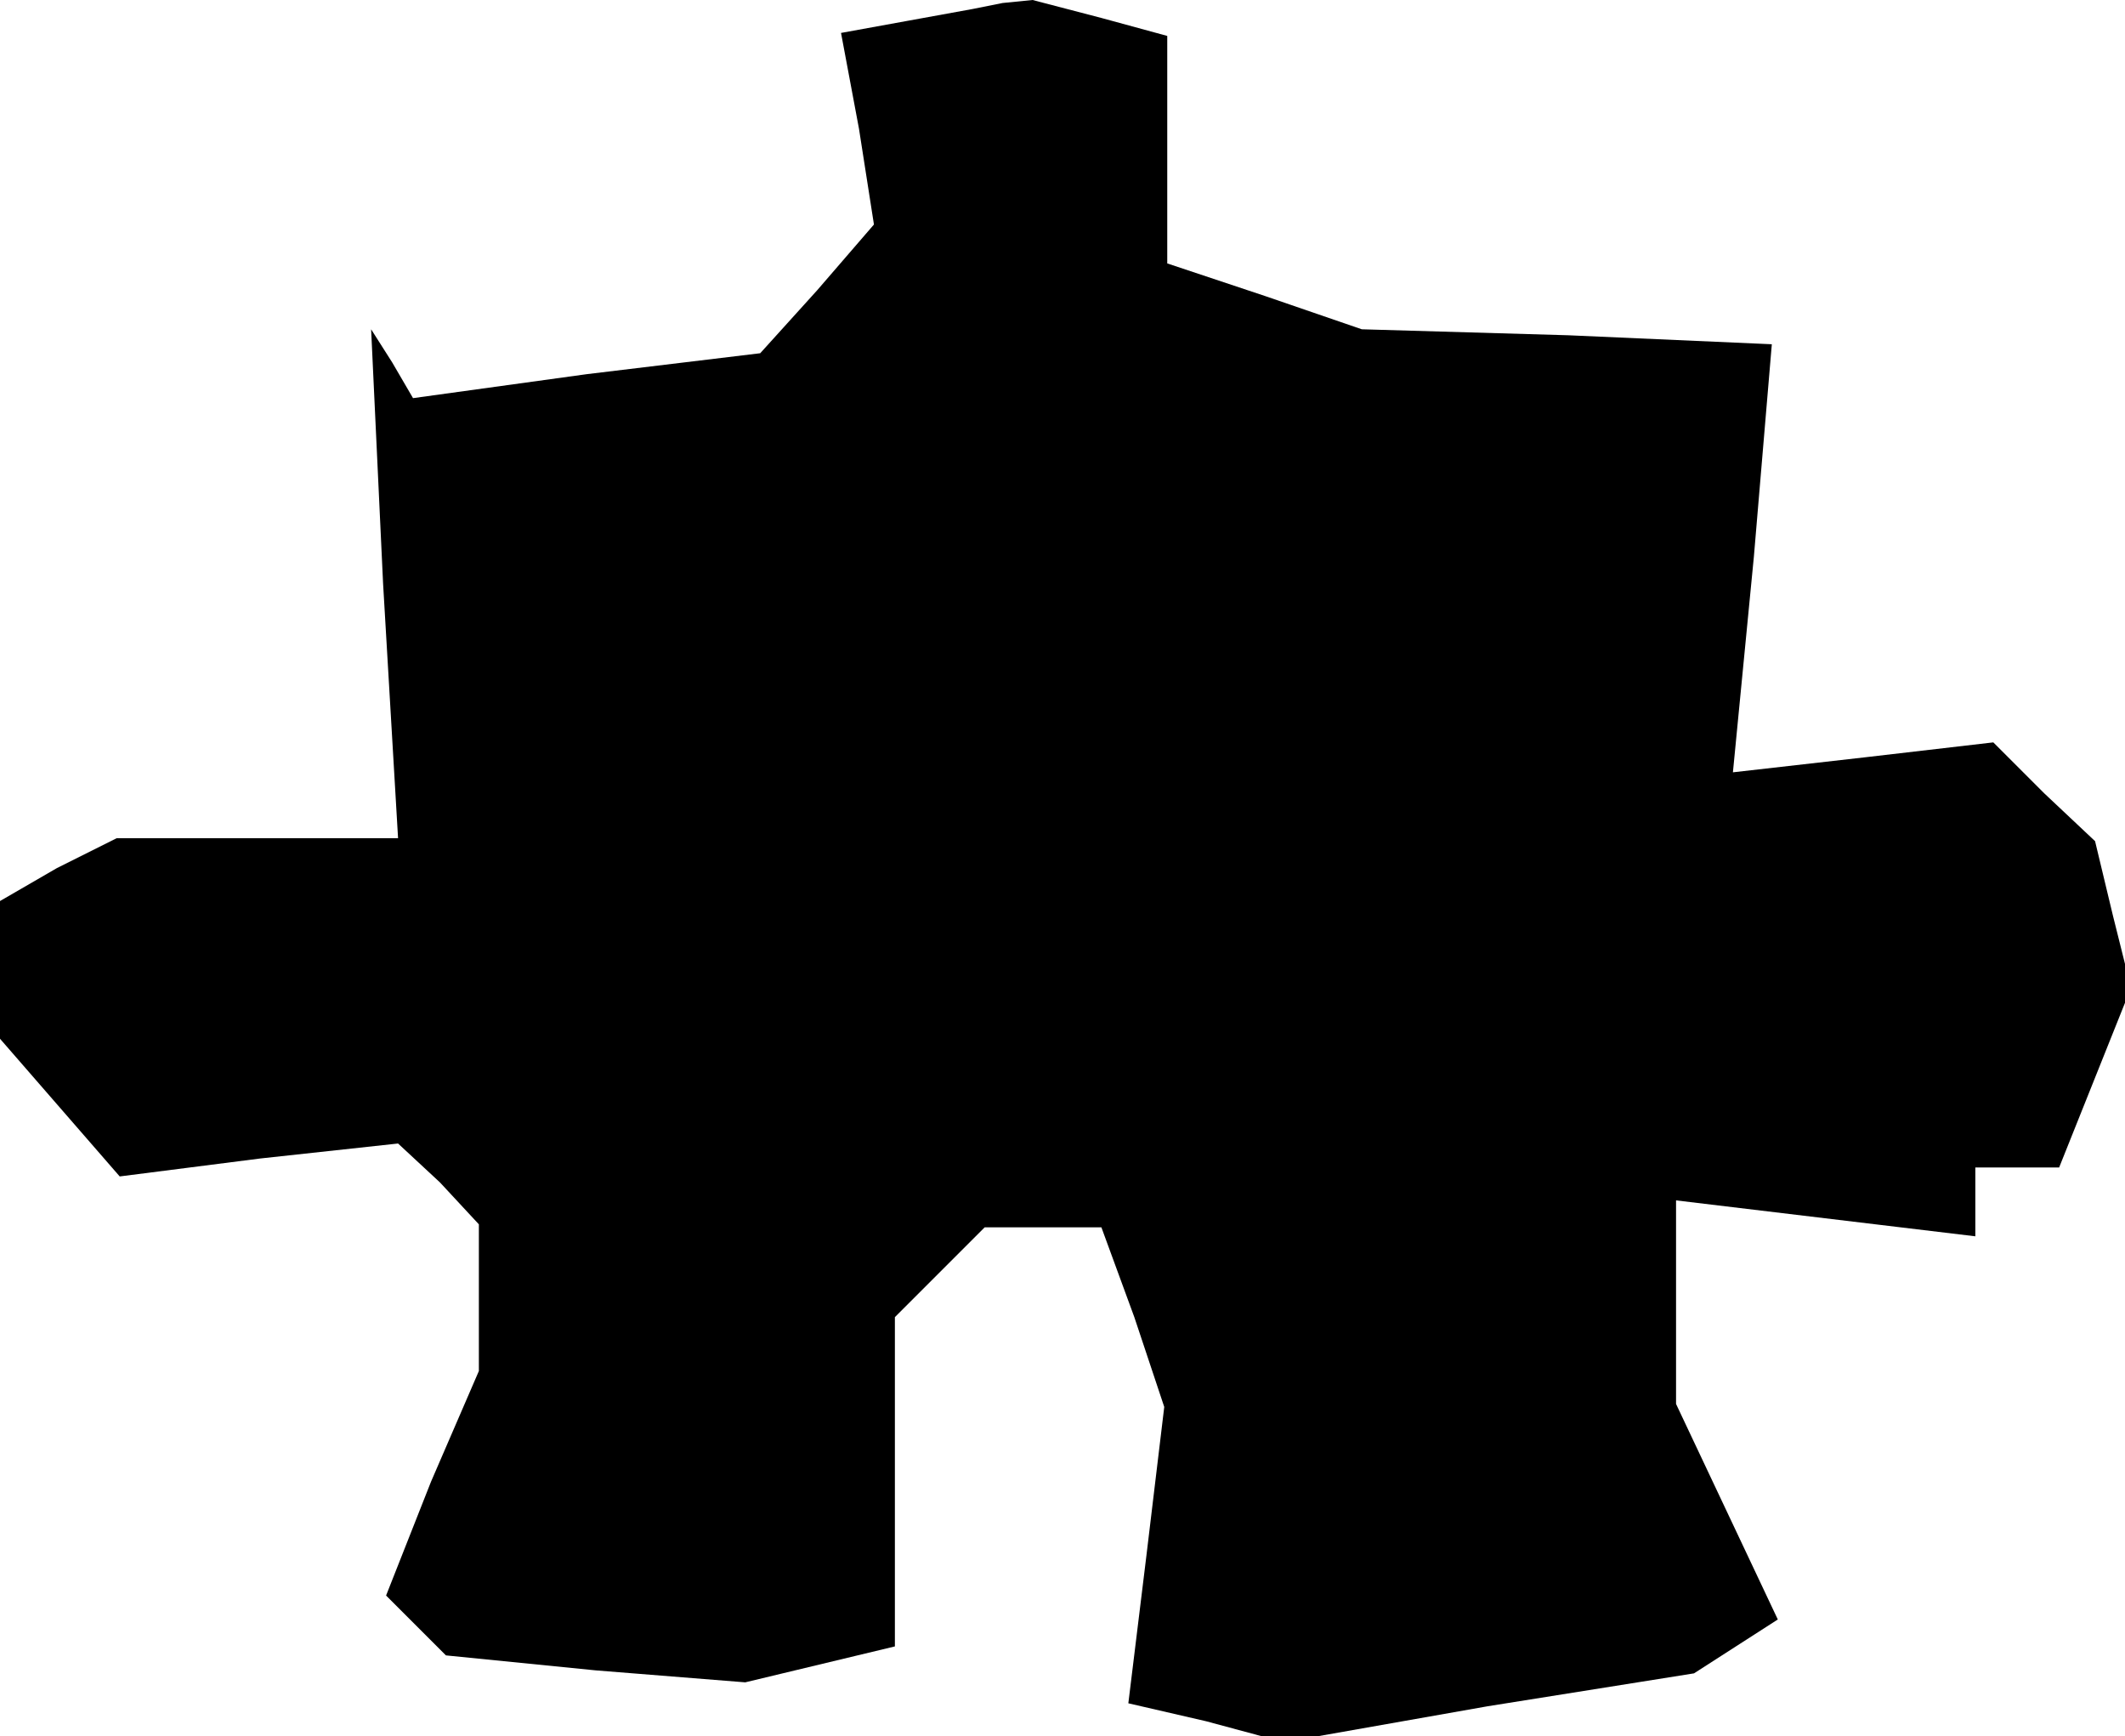 <?xml version="1.0" standalone="no"?>
<!DOCTYPE svg PUBLIC "-//W3C//DTD SVG 20010904//EN"
 "http://www.w3.org/TR/2001/REC-SVG-20010904/DTD/svg10.dtd">
<svg version="1.0" xmlns="http://www.w3.org/2000/svg"
 width="71pt" height="58pt" viewBox="0 0 71 58"
 preserveAspectRatio="xMidYMid meet">
<g transform="translate(0,58) scale(0.1,-0.1)"
fill="#000000" stroke="none">
<path d="M303 573 l-22 -4 6 -32 5 -32 -19 -22 -19 -21 -58 -7 -58 -8 -7 12
-7 11 4 -85 5 -85 -47 0 -47 0 -20 -10 -19 -11 0 -23 0 -23 20 -23 20 -23 47
6 46 5 14 -13 13 -14 0 -24 0 -25 -16 -37 -15 -38 10 -10 10 -10 50 -5 50 -4
25 6 25 6 0 55 0 55 15 15 15 15 19 0 20 0 11 -30 10 -30 -6 -50 -6 -49 26 -6
26 -7 68 12 69 11 14 9 14 9 -17 36 -17 36 0 34 0 34 50 -6 50 -6 0 12 0 11
14 0 14 0 12 30 12 30 -6 24 -6 25 -17 16 -17 17 -43 -5 -44 -5 7 72 6 71 -68
3 -69 2 -32 11 -33 11 0 38 0 38 -22 6 -23 6 -10 -1 -10 -2 -22 -4z"/>
</g>
</svg>
